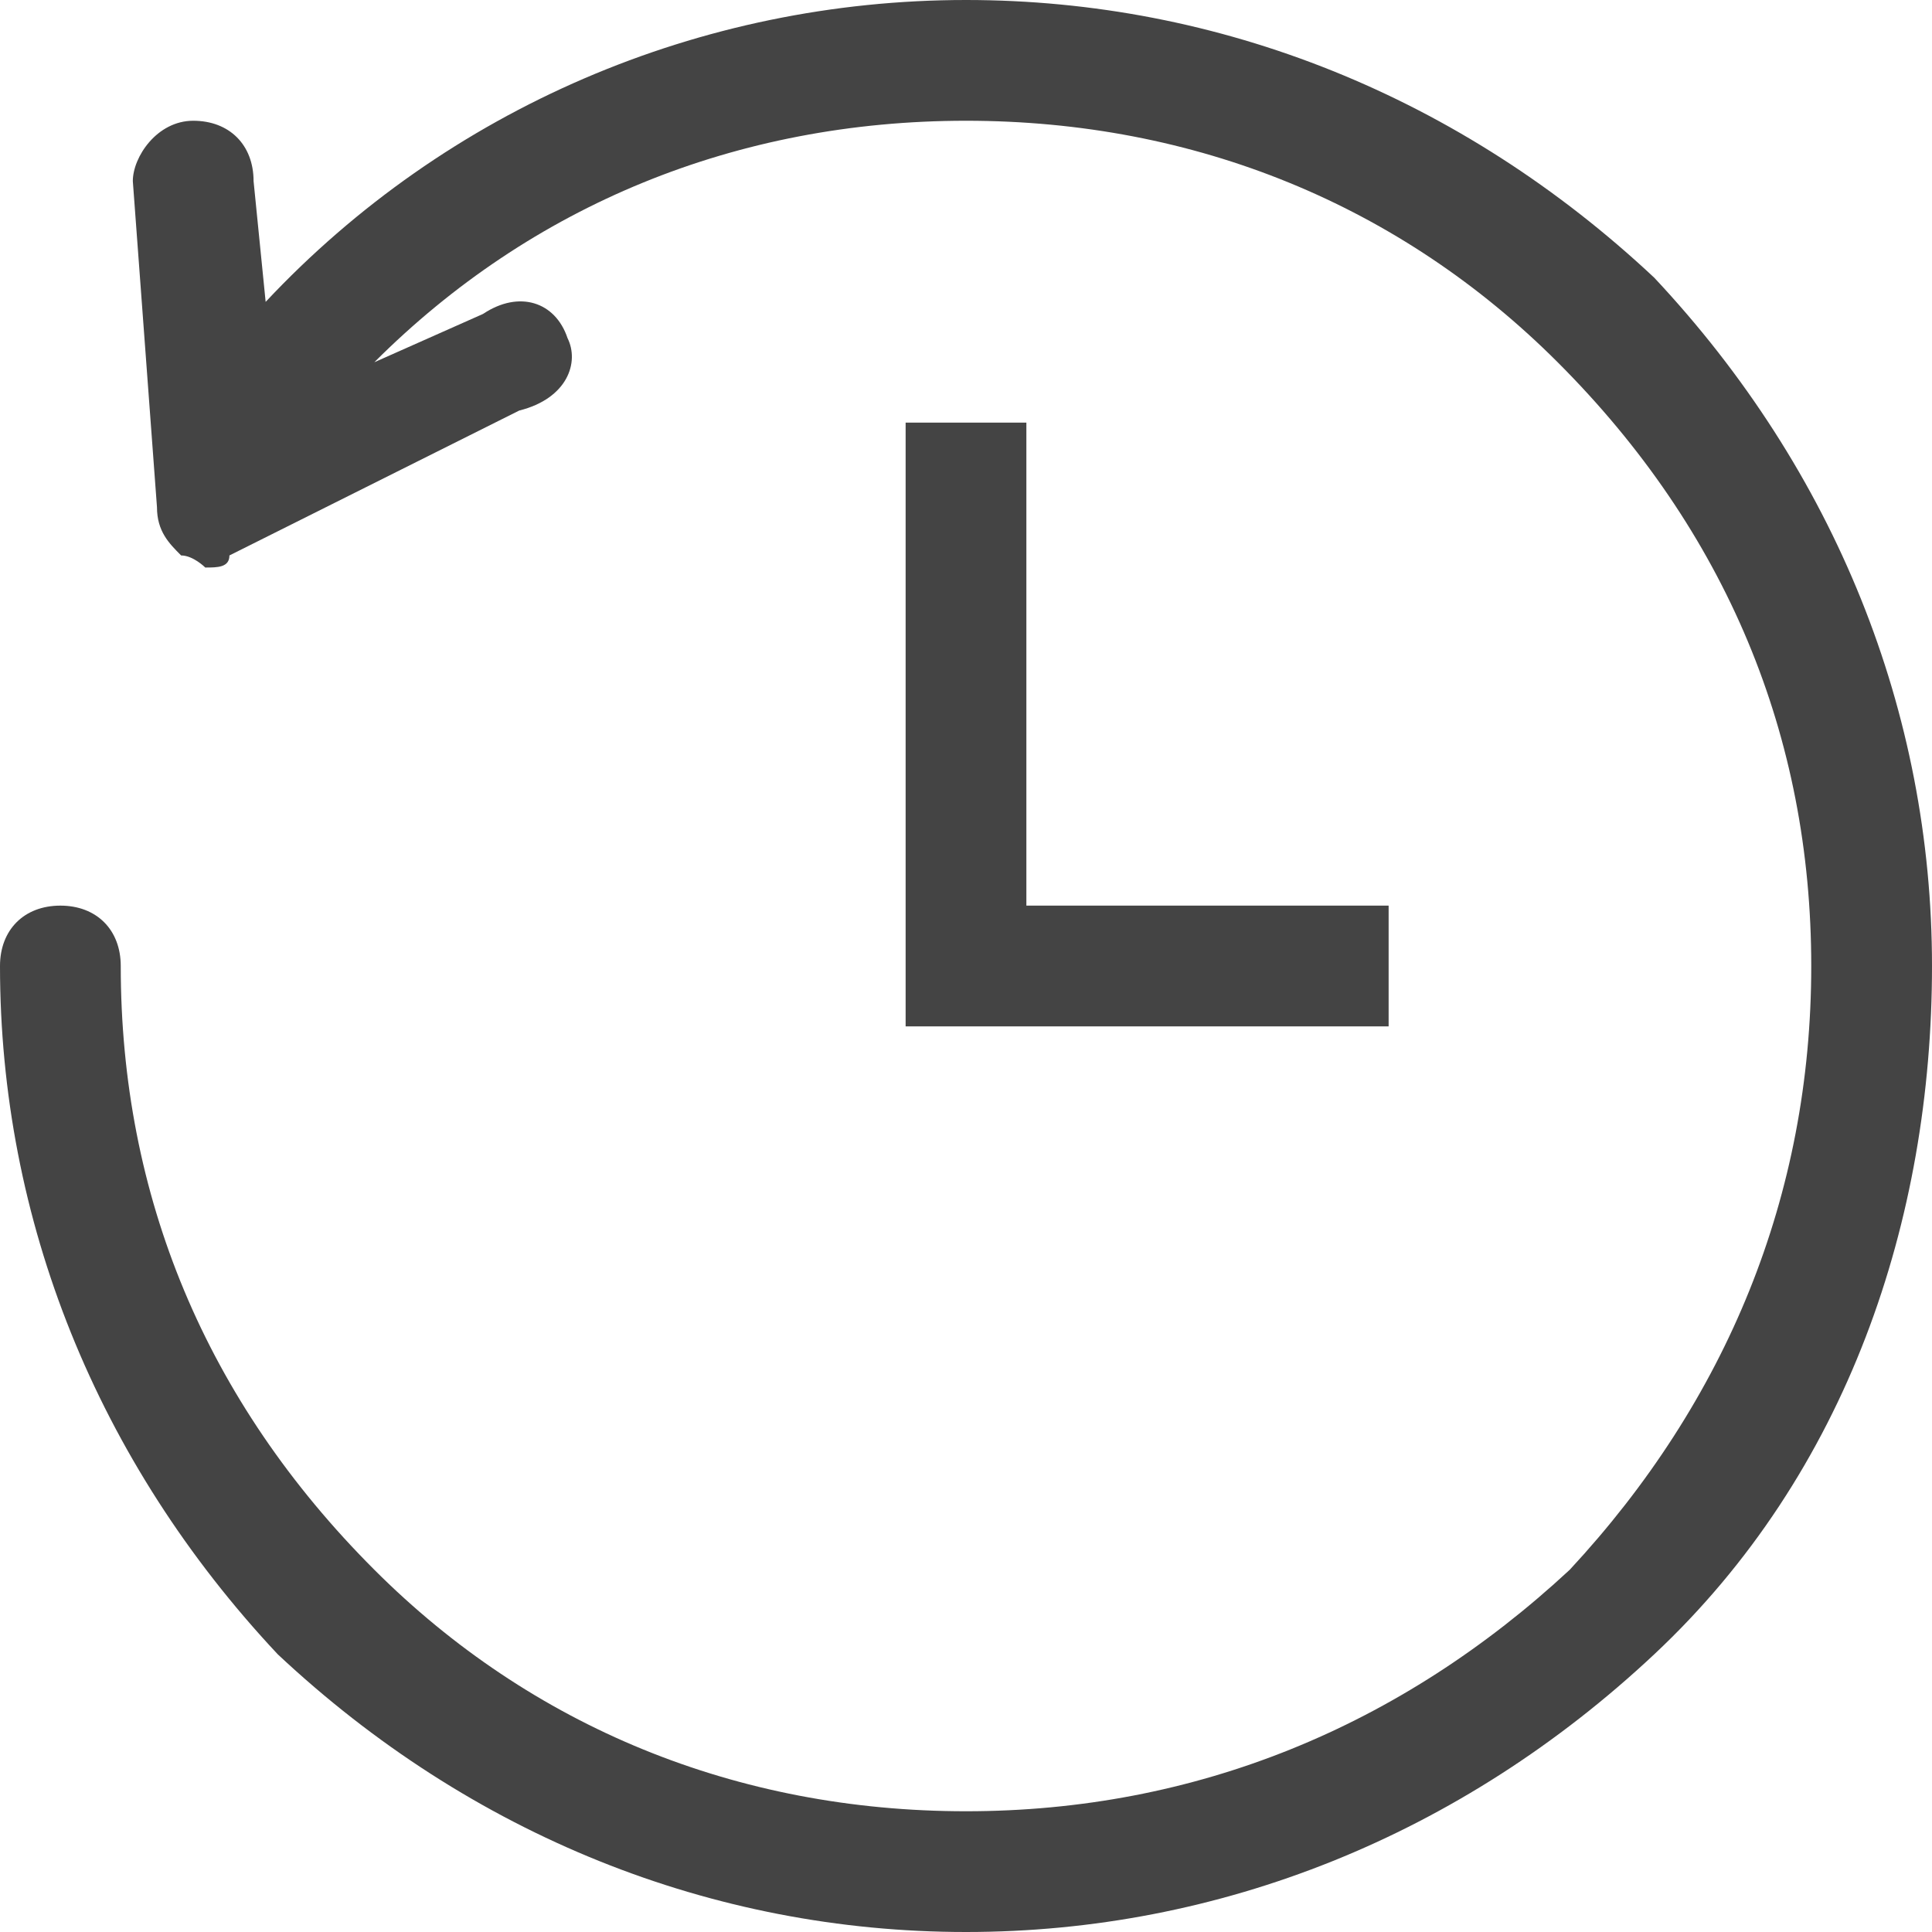 <?xml version="1.0" encoding="utf-8"?>
<!-- Generator: Adobe Illustrator 23.0.3, SVG Export Plug-In . SVG Version: 6.00 Build 0)  -->
<svg version="1.1" id="history_1_" xmlns="http://www.w3.org/2000/svg" xmlns:xlink="http://www.w3.org/1999/xlink" x="0px" y="0px"
	 viewBox="0 0 16 16" style="enable-background:new 0 0 16 16;" xml:space="preserve">
<style type="text/css">
	.st0{fill:#444444;}
</style>
<path id="history" class="st0" d="M13.7,2.3C12.1,0.8,10.1,0,8,0h0C5.8,0,3.7,0.9,2.2,2.5l-0.1-1C2.1,1.2,1.9,1,1.6,1
	C1.3,1,1.1,1.3,1.1,1.5l0.2,2.7c0,0.2,0.1,0.3,0.2,0.4c0.1,0,0.2,0.1,0.2,0.1c0.1,0,0.2,0,0.2-0.1l2.4-1.2C4.7,3.3,4.8,3,4.7,2.8
	C4.6,2.5,4.3,2.4,4,2.6L3.1,3c1.3-1.3,3-2,4.9-2h0c1.9,0,3.6,0.7,4.9,2C14.3,4.4,15,6.1,15,8c0,1.9-0.7,3.6-2,5
	C11.6,14.3,9.9,15,8,15h0c-1.9,0-3.6-0.7-4.9-2C1.7,11.6,1,9.9,1,8c0-0.3-0.2-0.5-0.5-0.5C0.2,7.5,0,7.7,0,8c0,2.1,0.8,4.1,2.3,5.7
	C3.9,15.2,5.9,16,8,16h0c2.1,0,4.1-0.8,5.7-2.3S16,10.1,16,8C16,5.9,15.2,3.9,13.7,2.3z M7.5,3.5v5h4v-1h-3v-4H7.5z"/>
</svg>
